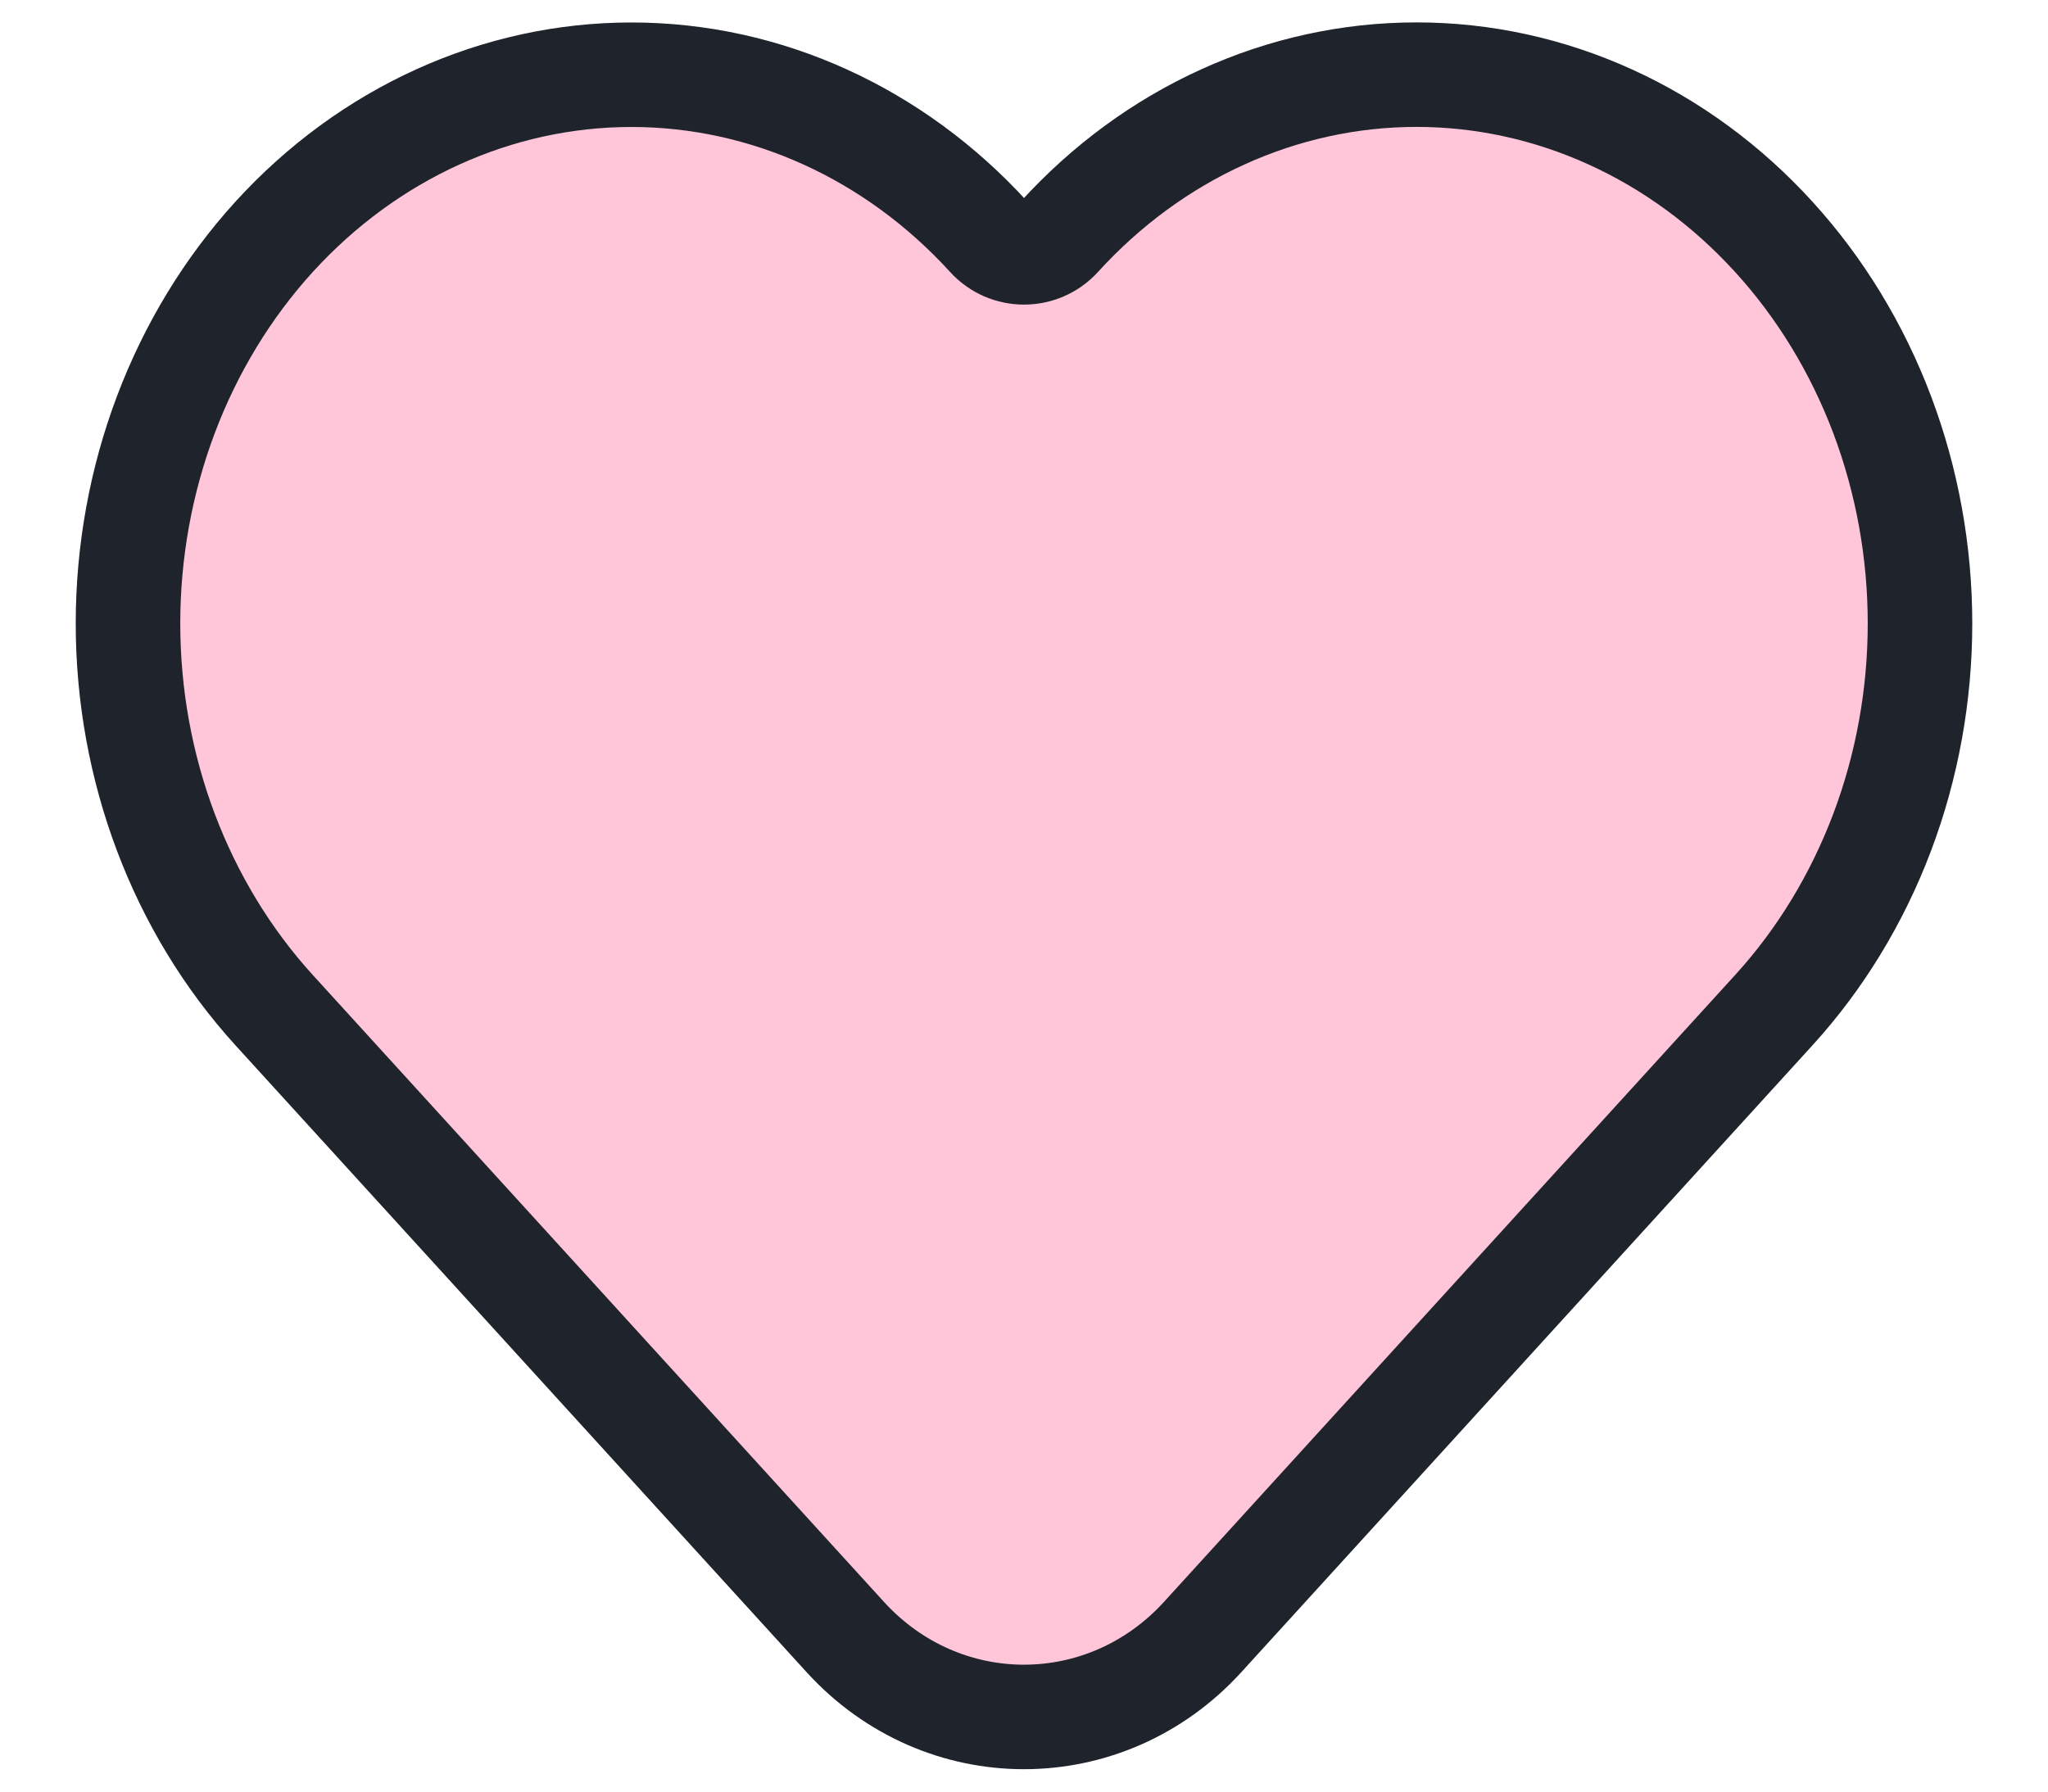 <svg width="16" height="14" viewBox="0 0 26 24" fill="none" xmlns="http://www.w3.org/2000/svg">
<path fill-rule="evenodd" clip-rule="evenodd" d="M18.257 1C17.365 1 16.482 1.193 15.661 1.567C14.839 1.94 14.096 2.487 13.473 3.172C13.219 3.45 12.78 3.45 12.527 3.171C11.266 1.788 9.546 1.001 7.743 1.001C5.939 1.001 4.219 1.788 2.958 3.171C1.7 4.553 1 6.418 1 8.352C1 10.287 1.7 12.151 2.958 13.533L10.606 21.929C11.907 23.357 14.092 23.357 15.393 21.929L23.041 13.533C23.665 12.849 24.157 12.039 24.493 11.15C24.828 10.262 25 9.311 25 8.352C25 7.393 24.828 6.443 24.493 5.554C24.157 4.666 23.665 3.856 23.041 3.172C22.417 2.487 21.674 1.94 20.853 1.567C20.031 1.193 19.149 1 18.257 1Z" fill="#FFC6DA" stroke="#1E232C" stroke-width="1.4" stroke-linejoin="round"/>
</svg>
